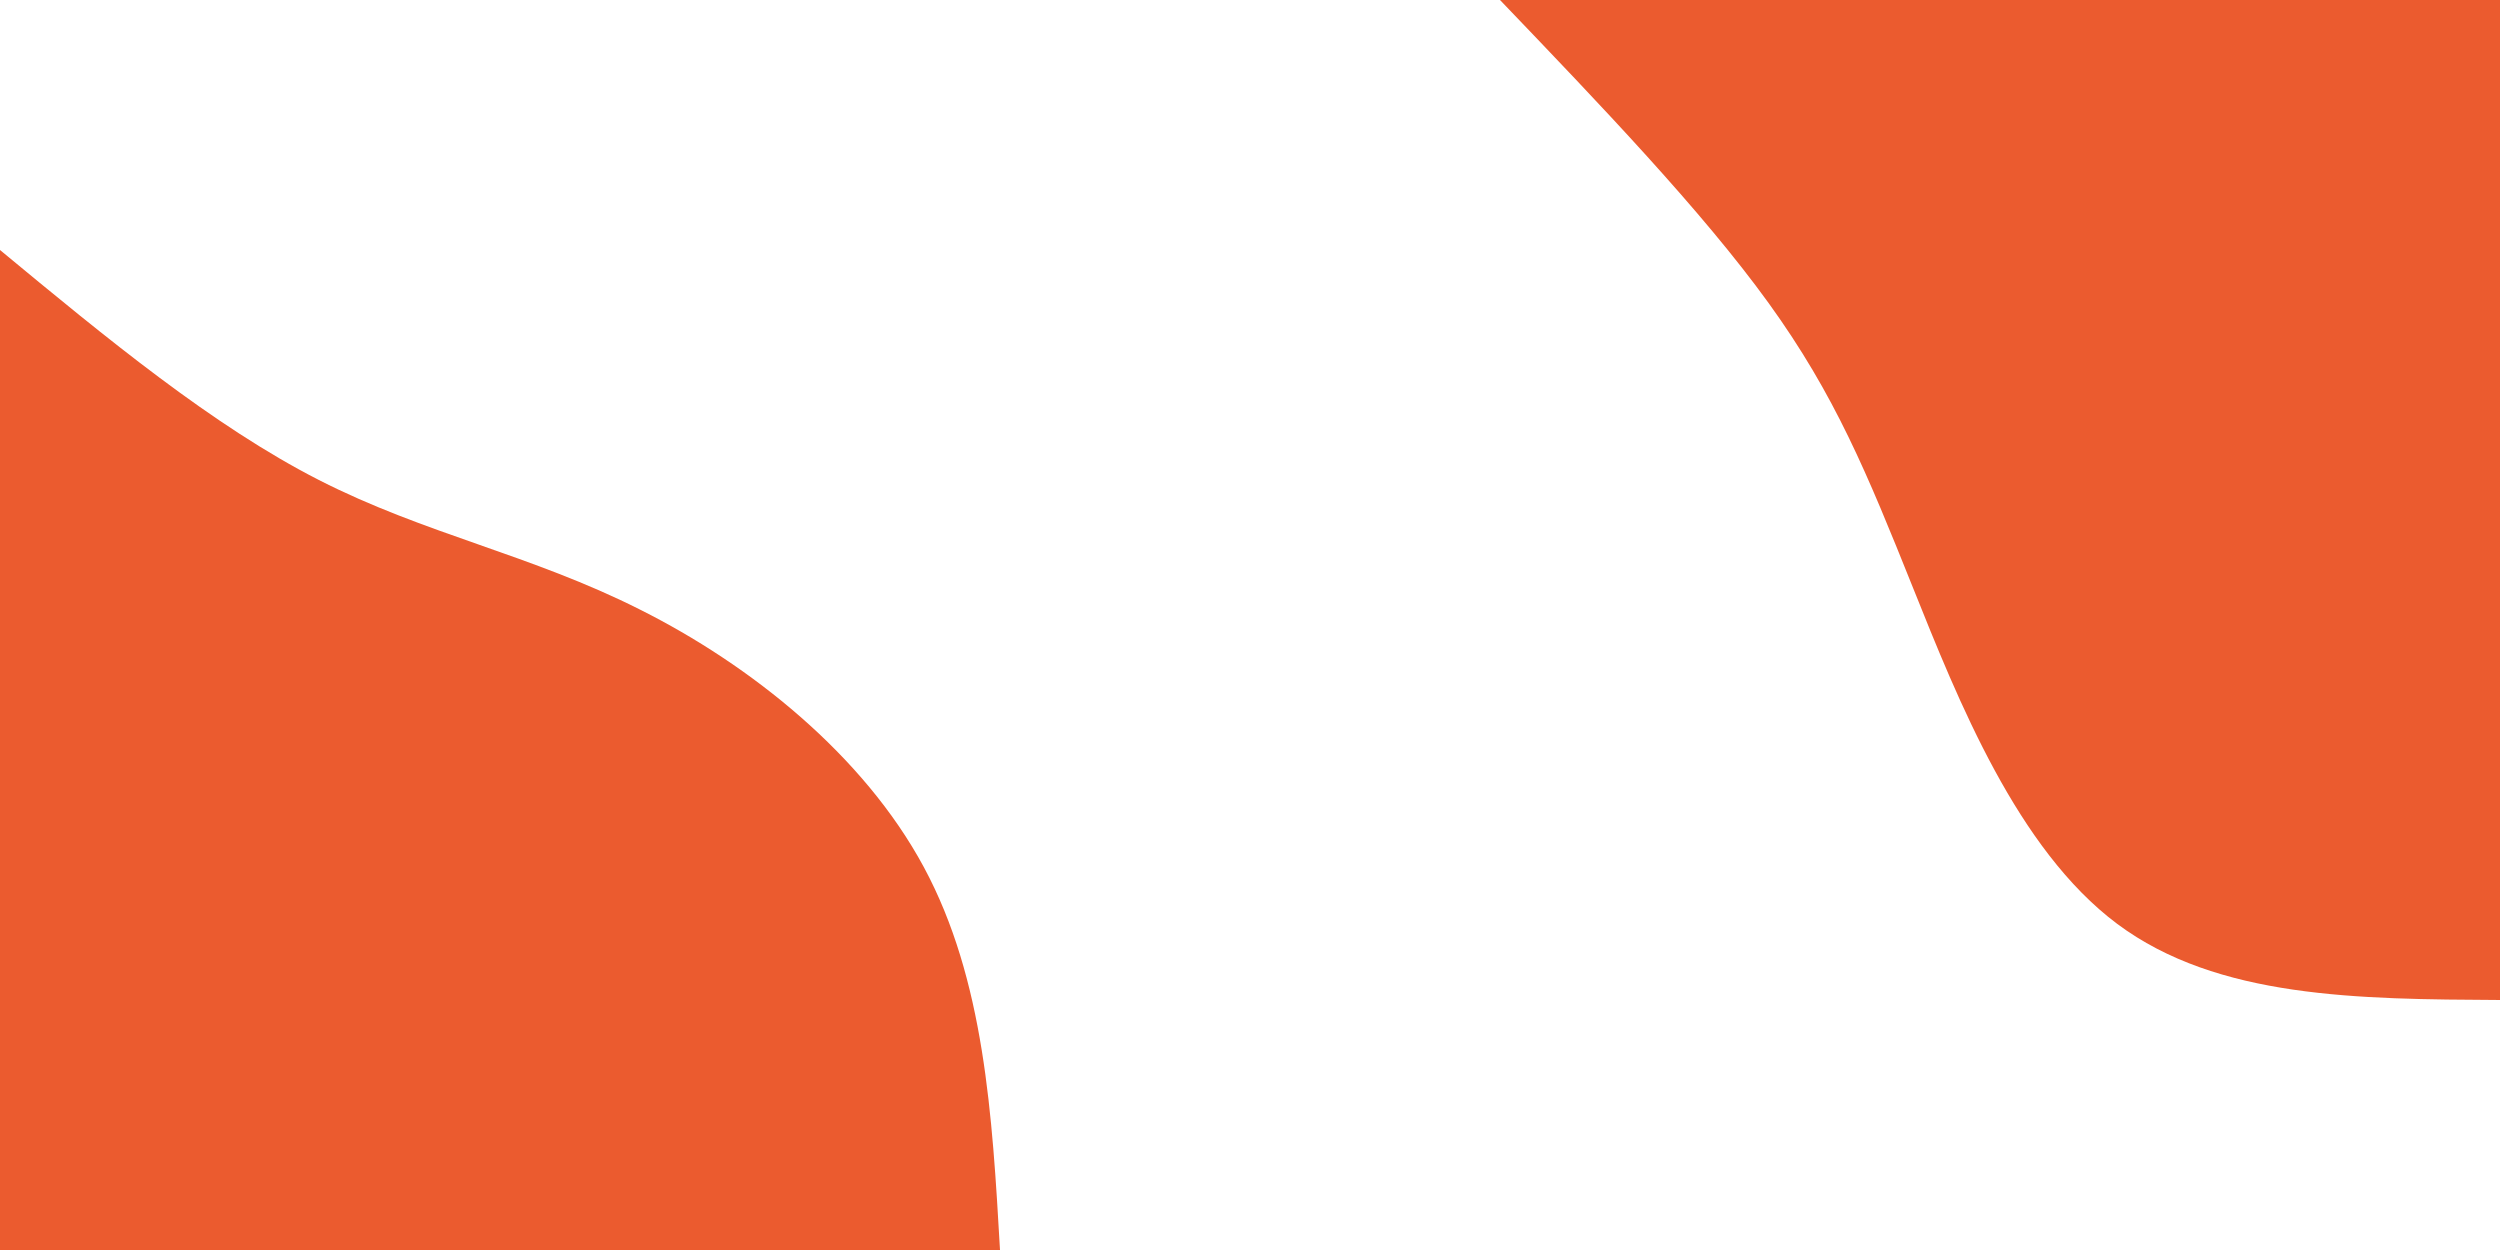 <svg id="visual" viewBox="0 0 900 450" width="900" height="450" xmlns="http://www.w3.org/2000/svg" xmlns:xlink="http://www.w3.org/1999/xlink" version="1.1"><rect x="0" y="0" width="900" height="450" fill="#FFFFFF"></rect><defs><linearGradient id="grad1_0" x1="50%" y1="0%" x2="100%" y2="100%"><stop offset="10%" stop-color="#ffffff" stop-opacity="1"></stop><stop offset="90%" stop-color="#ffffff" stop-opacity="1"></stop></linearGradient></defs><defs><linearGradient id="grad2_0" x1="0%" y1="0%" x2="50%" y2="100%"><stop offset="10%" stop-color="#ffffff" stop-opacity="1"></stop><stop offset="90%" stop-color="#ffffff" stop-opacity="1"></stop></linearGradient></defs><g transform="translate(900, 0)"><path d="M0 360C-50.9 359.7 -101.7 359.5 -137.8 332.6C-173.8 305.7 -195 252.3 -211.4 211.4C-227.8 170.5 -239.4 142.2 -263.3 109.1C-287.3 75.9 -323.6 38 -360 0L0 0Z" fill="#eb5b2f"></path></g><g transform="translate(0, 450)"><path d="M0 -360C38.3 -328.3 76.6 -296.7 114.8 -277.2C153 -257.7 191.1 -250.4 230.5 -230.5C270 -210.7 310.8 -178.3 332.6 -137.8C354.4 -97.3 357.2 -48.6 360 0L0 0Z" fill="#eb5b2f"></path></g></svg>